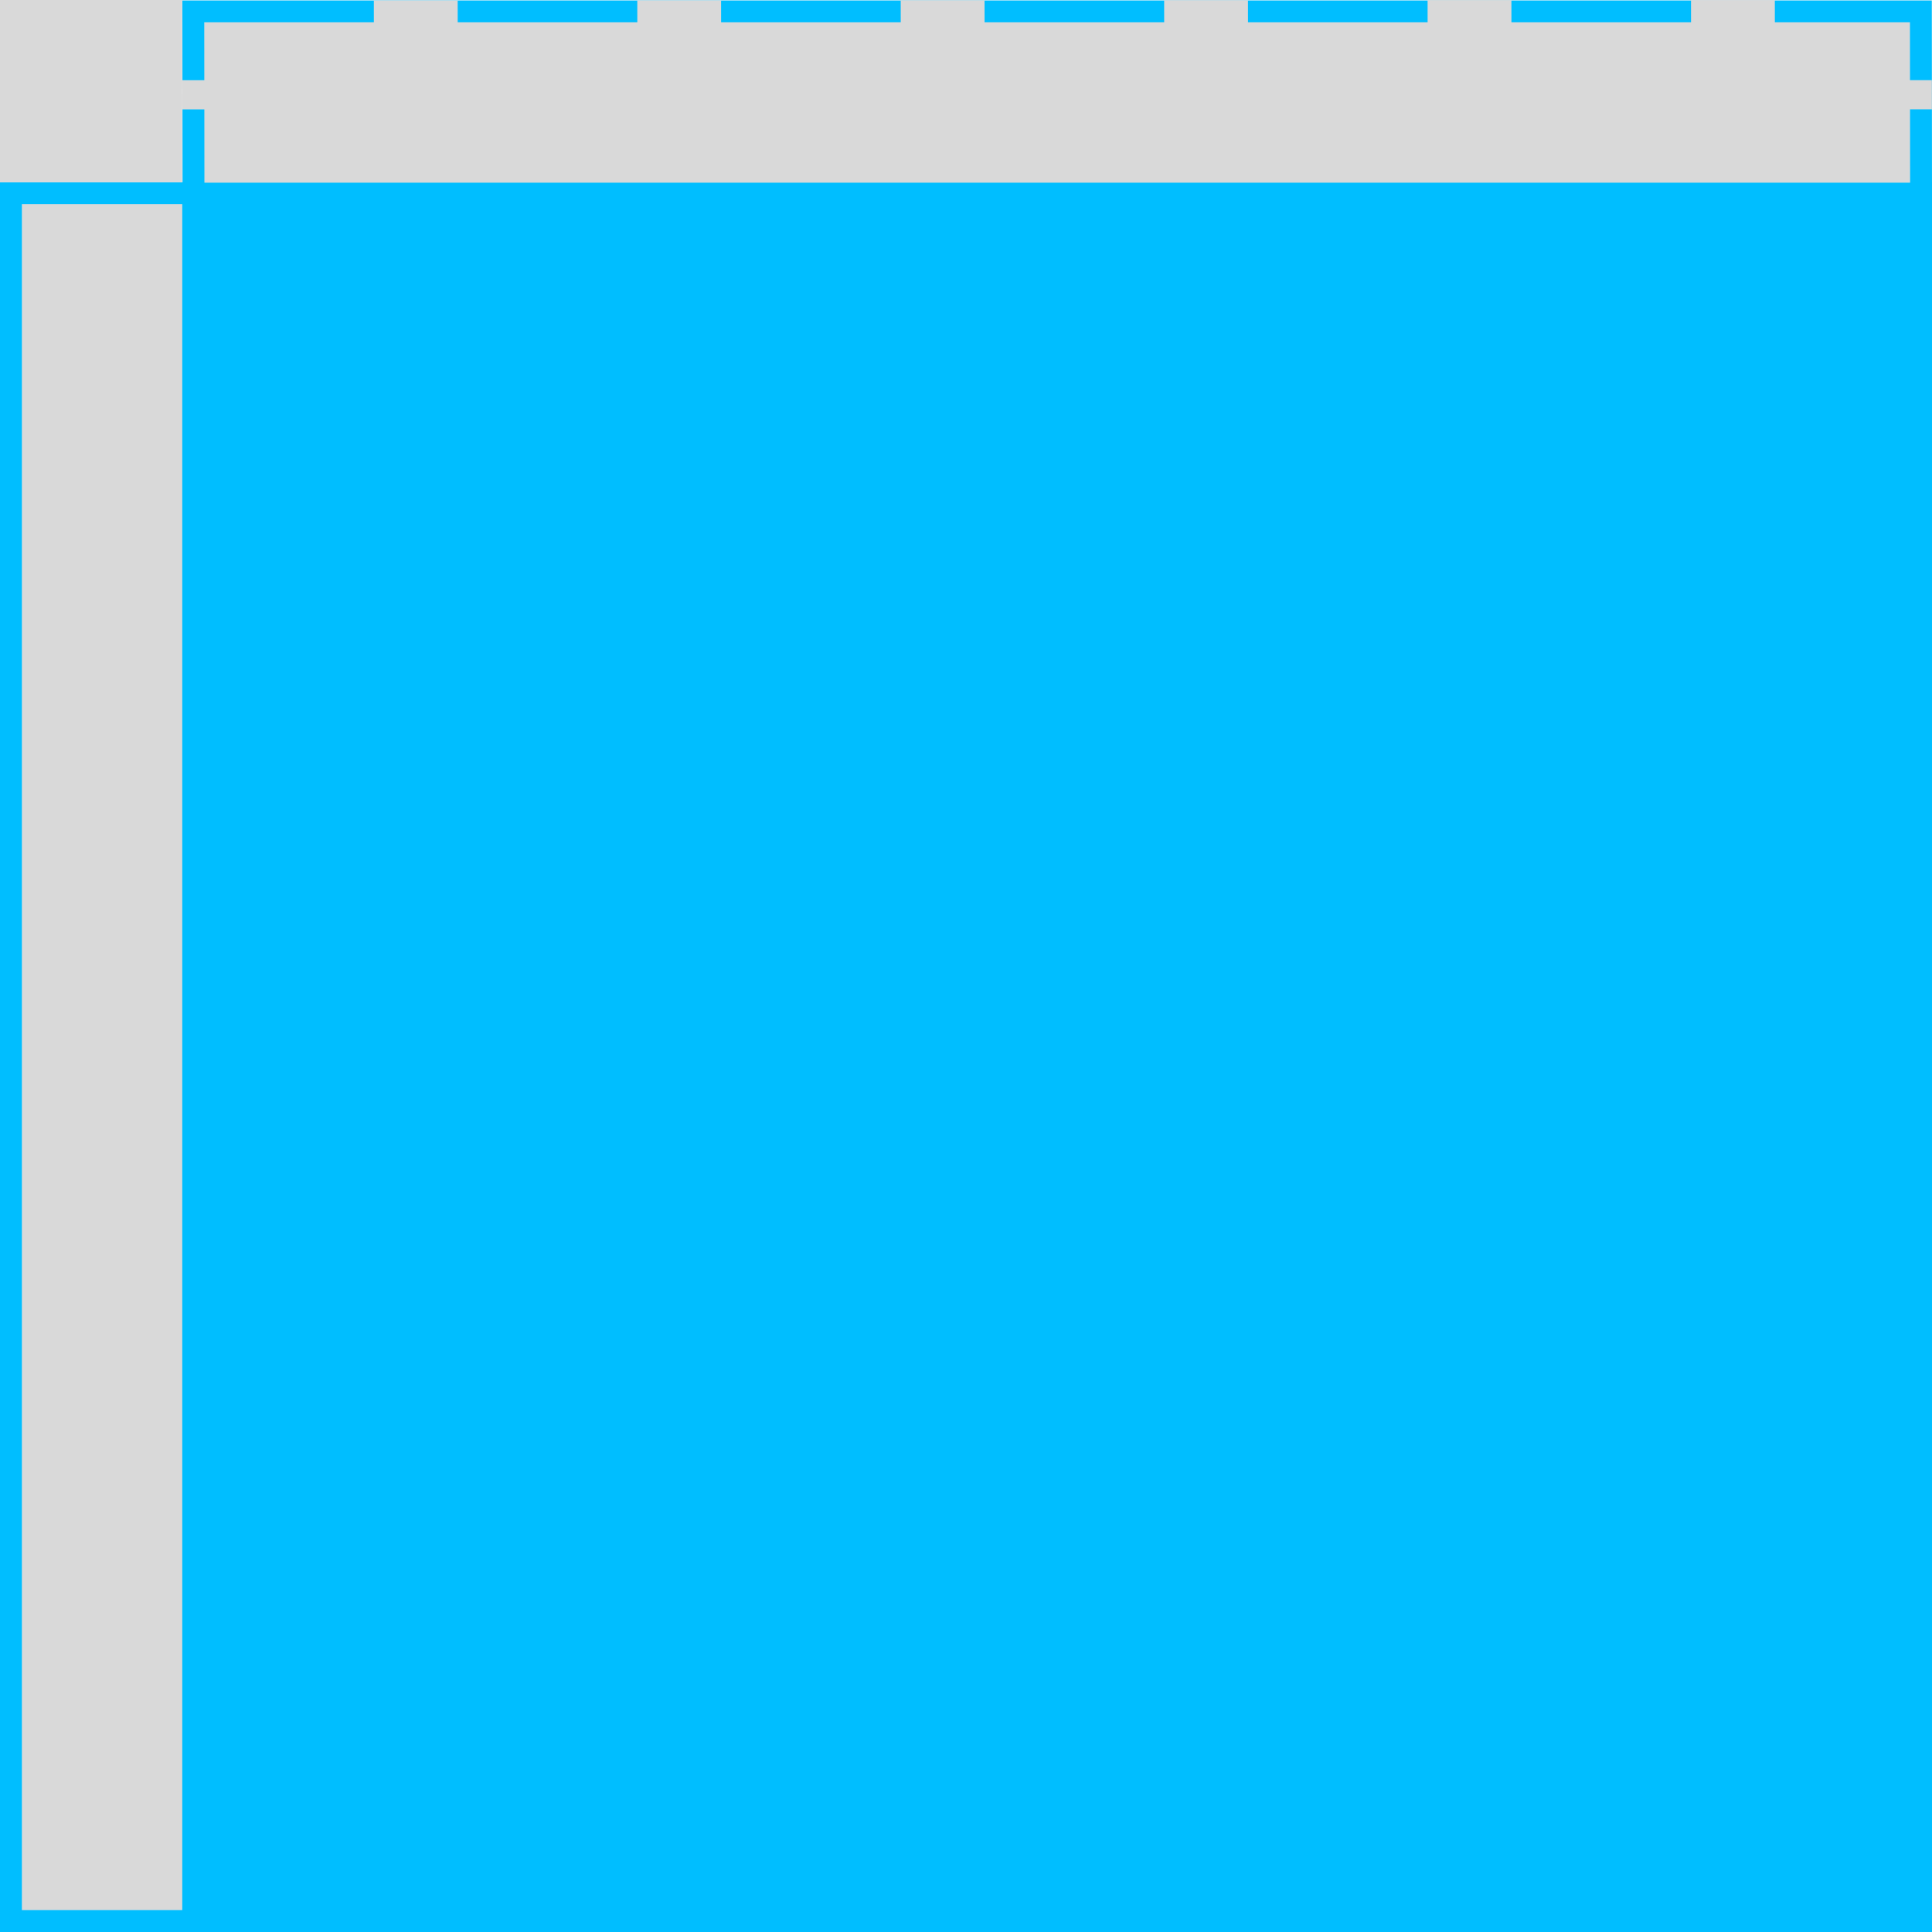 <svg width="265" height="265" viewBox="0 0 265 265" fill="none" xmlns="http://www.w3.org/2000/svg">
<rect width="265" height="265" fill="#F5F5F5"/>
<rect x="25" y="25" width="240" height="240" fill="#00BEFF"/>
<path d="M1.5 26.5H26.5V263.5H1.5V26.5Z" fill="#D9D9D9" stroke="#00BEFF" stroke-width="3"/>
<path d="M0 0H25V25H0V0Z" fill="#D9D9D9"/>
<rect x="1.498" y="-1.5" width="24.997" height="236.959" transform="matrix(-0.001 -1 1 -0 28.042 28.058)" fill="#D9D9D9" stroke="#00BEFF" stroke-width="3"/>
<rect width="11.497" height="4" transform="matrix(1 -0 0.001 1 87.412 0.046)" fill="#D9D9D9"/>
<rect width="11.497" height="4" transform="matrix(1 -0 0.001 1 159.679 0.027)" fill="#D9D9D9"/>
<rect width="11.497" height="4" transform="matrix(1 -0 0.001 1 231.946 0.007)" fill="#D9D9D9"/>
<path d="M244 11L264.983 10.997L264.988 14.997L244.006 15L244 11Z" fill="#D9D9D9"/>
<rect width="11.497" height="4" transform="matrix(1 -0 0.001 1 195.813 0.017)" fill="#D9D9D9"/>
<rect width="11.497" height="4" transform="matrix(1 -0 0.001 1 123.546 0.036)" fill="#D9D9D9"/>
<rect width="11.497" height="4" transform="matrix(1 -0 0.001 1 51.279 0.056)" fill="#D9D9D9"/>
<rect width="17.995" height="4.002" transform="matrix(1 -0 0.001 1 25 11.003)" fill="#D9D9D9"/>
</svg>
